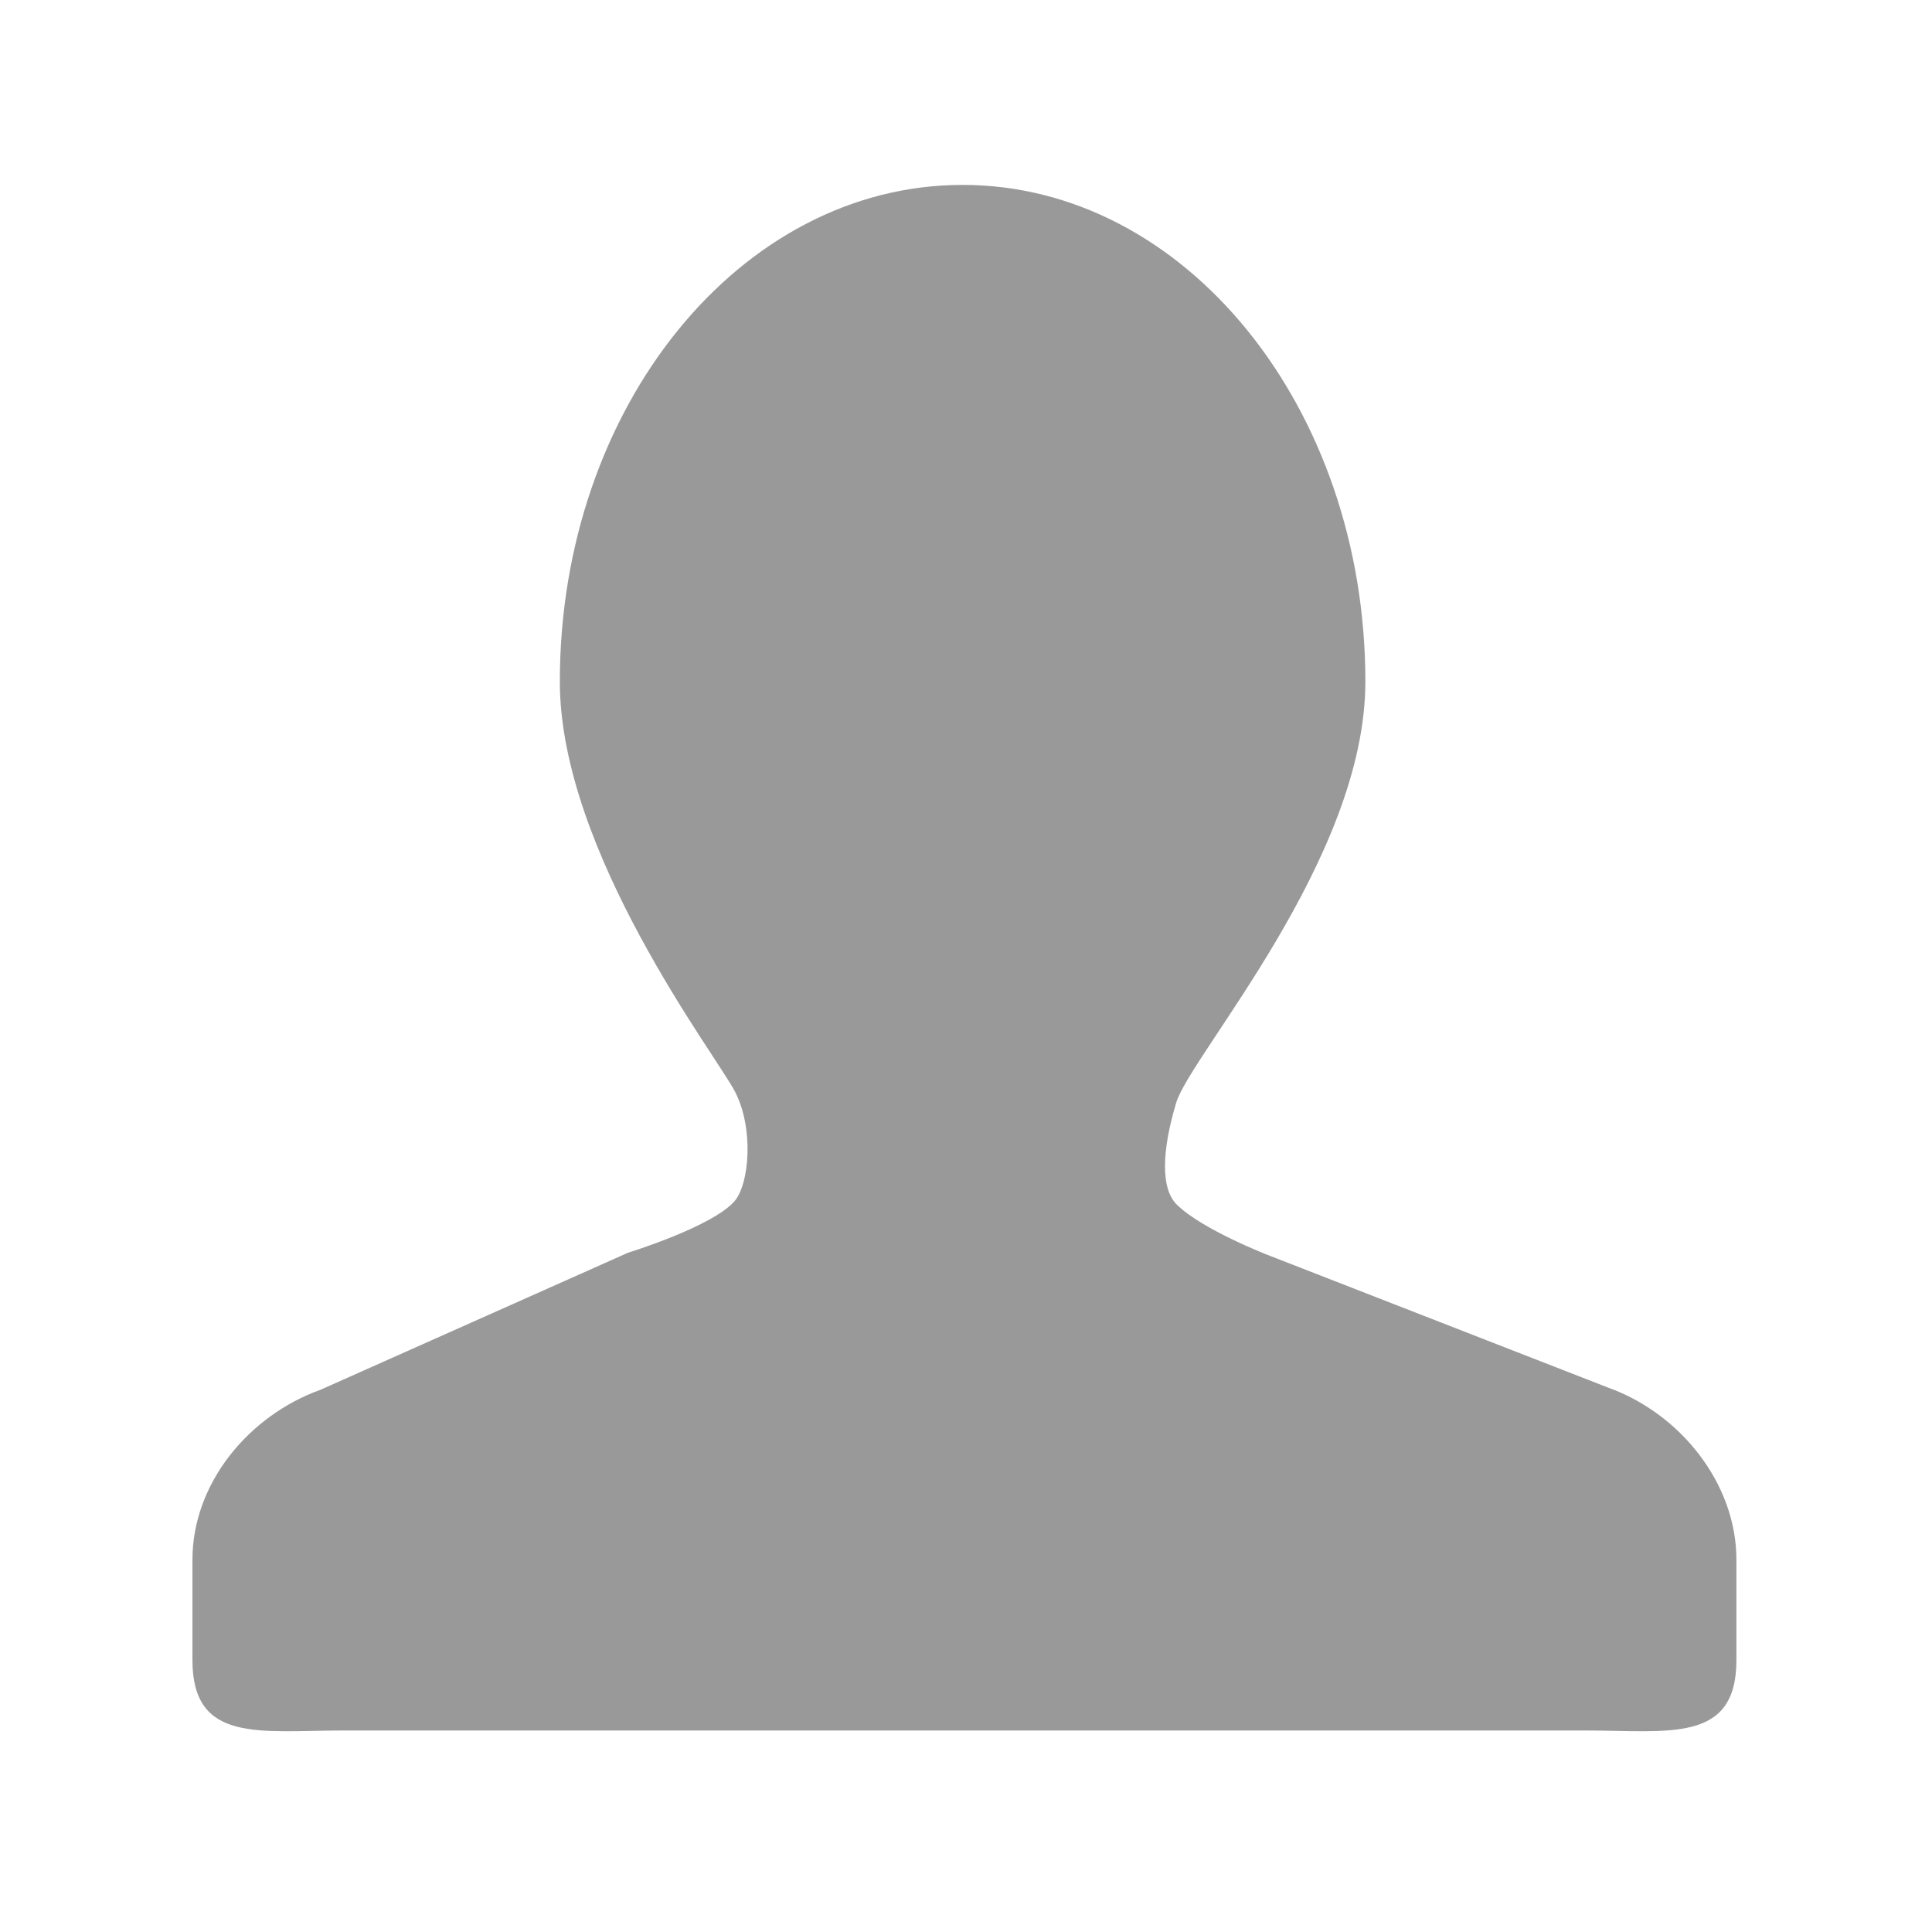 <?xml version="1.0" standalone="no"?><!DOCTYPE svg PUBLIC "-//W3C//DTD SVG 1.1//EN" "http://www.w3.org/Graphics/SVG/1.1/DTD/svg11.dtd"><svg class="icon" width="200px" height="200.00px" viewBox="0 0 1024 1024" version="1.1" xmlns="http://www.w3.org/2000/svg"><path fill="#999999" d="M852.412 735.493l-180.797-70.459s-34.481-13.386-47.875-26.55c-8.609-8.463-7.987-28.427-0.368-53.928 7.618-25.502 100.303-129.139 100.303-223.281C723.675 215.883 628.09 98 510.191 98 392.3 98 296.724 215.883 296.724 361.283c0 90.169 82.592 197.664 92.783 217.202 10.199 19.538 7.716 49.316-0.336 58.336-12.092 13.549-56.271 27.132-56.271 27.132l-162.988 72.638C131.835 750.272 102 786.185 102 826.703v53.234c0 44.22 35.914 37.263 80.052 37.263h658.219c44.147 0 80.061 6.958 80.061-37.263v-53.234c0-40.526-29.835-77.537-67.92-91.21m0 0" /></svg>
